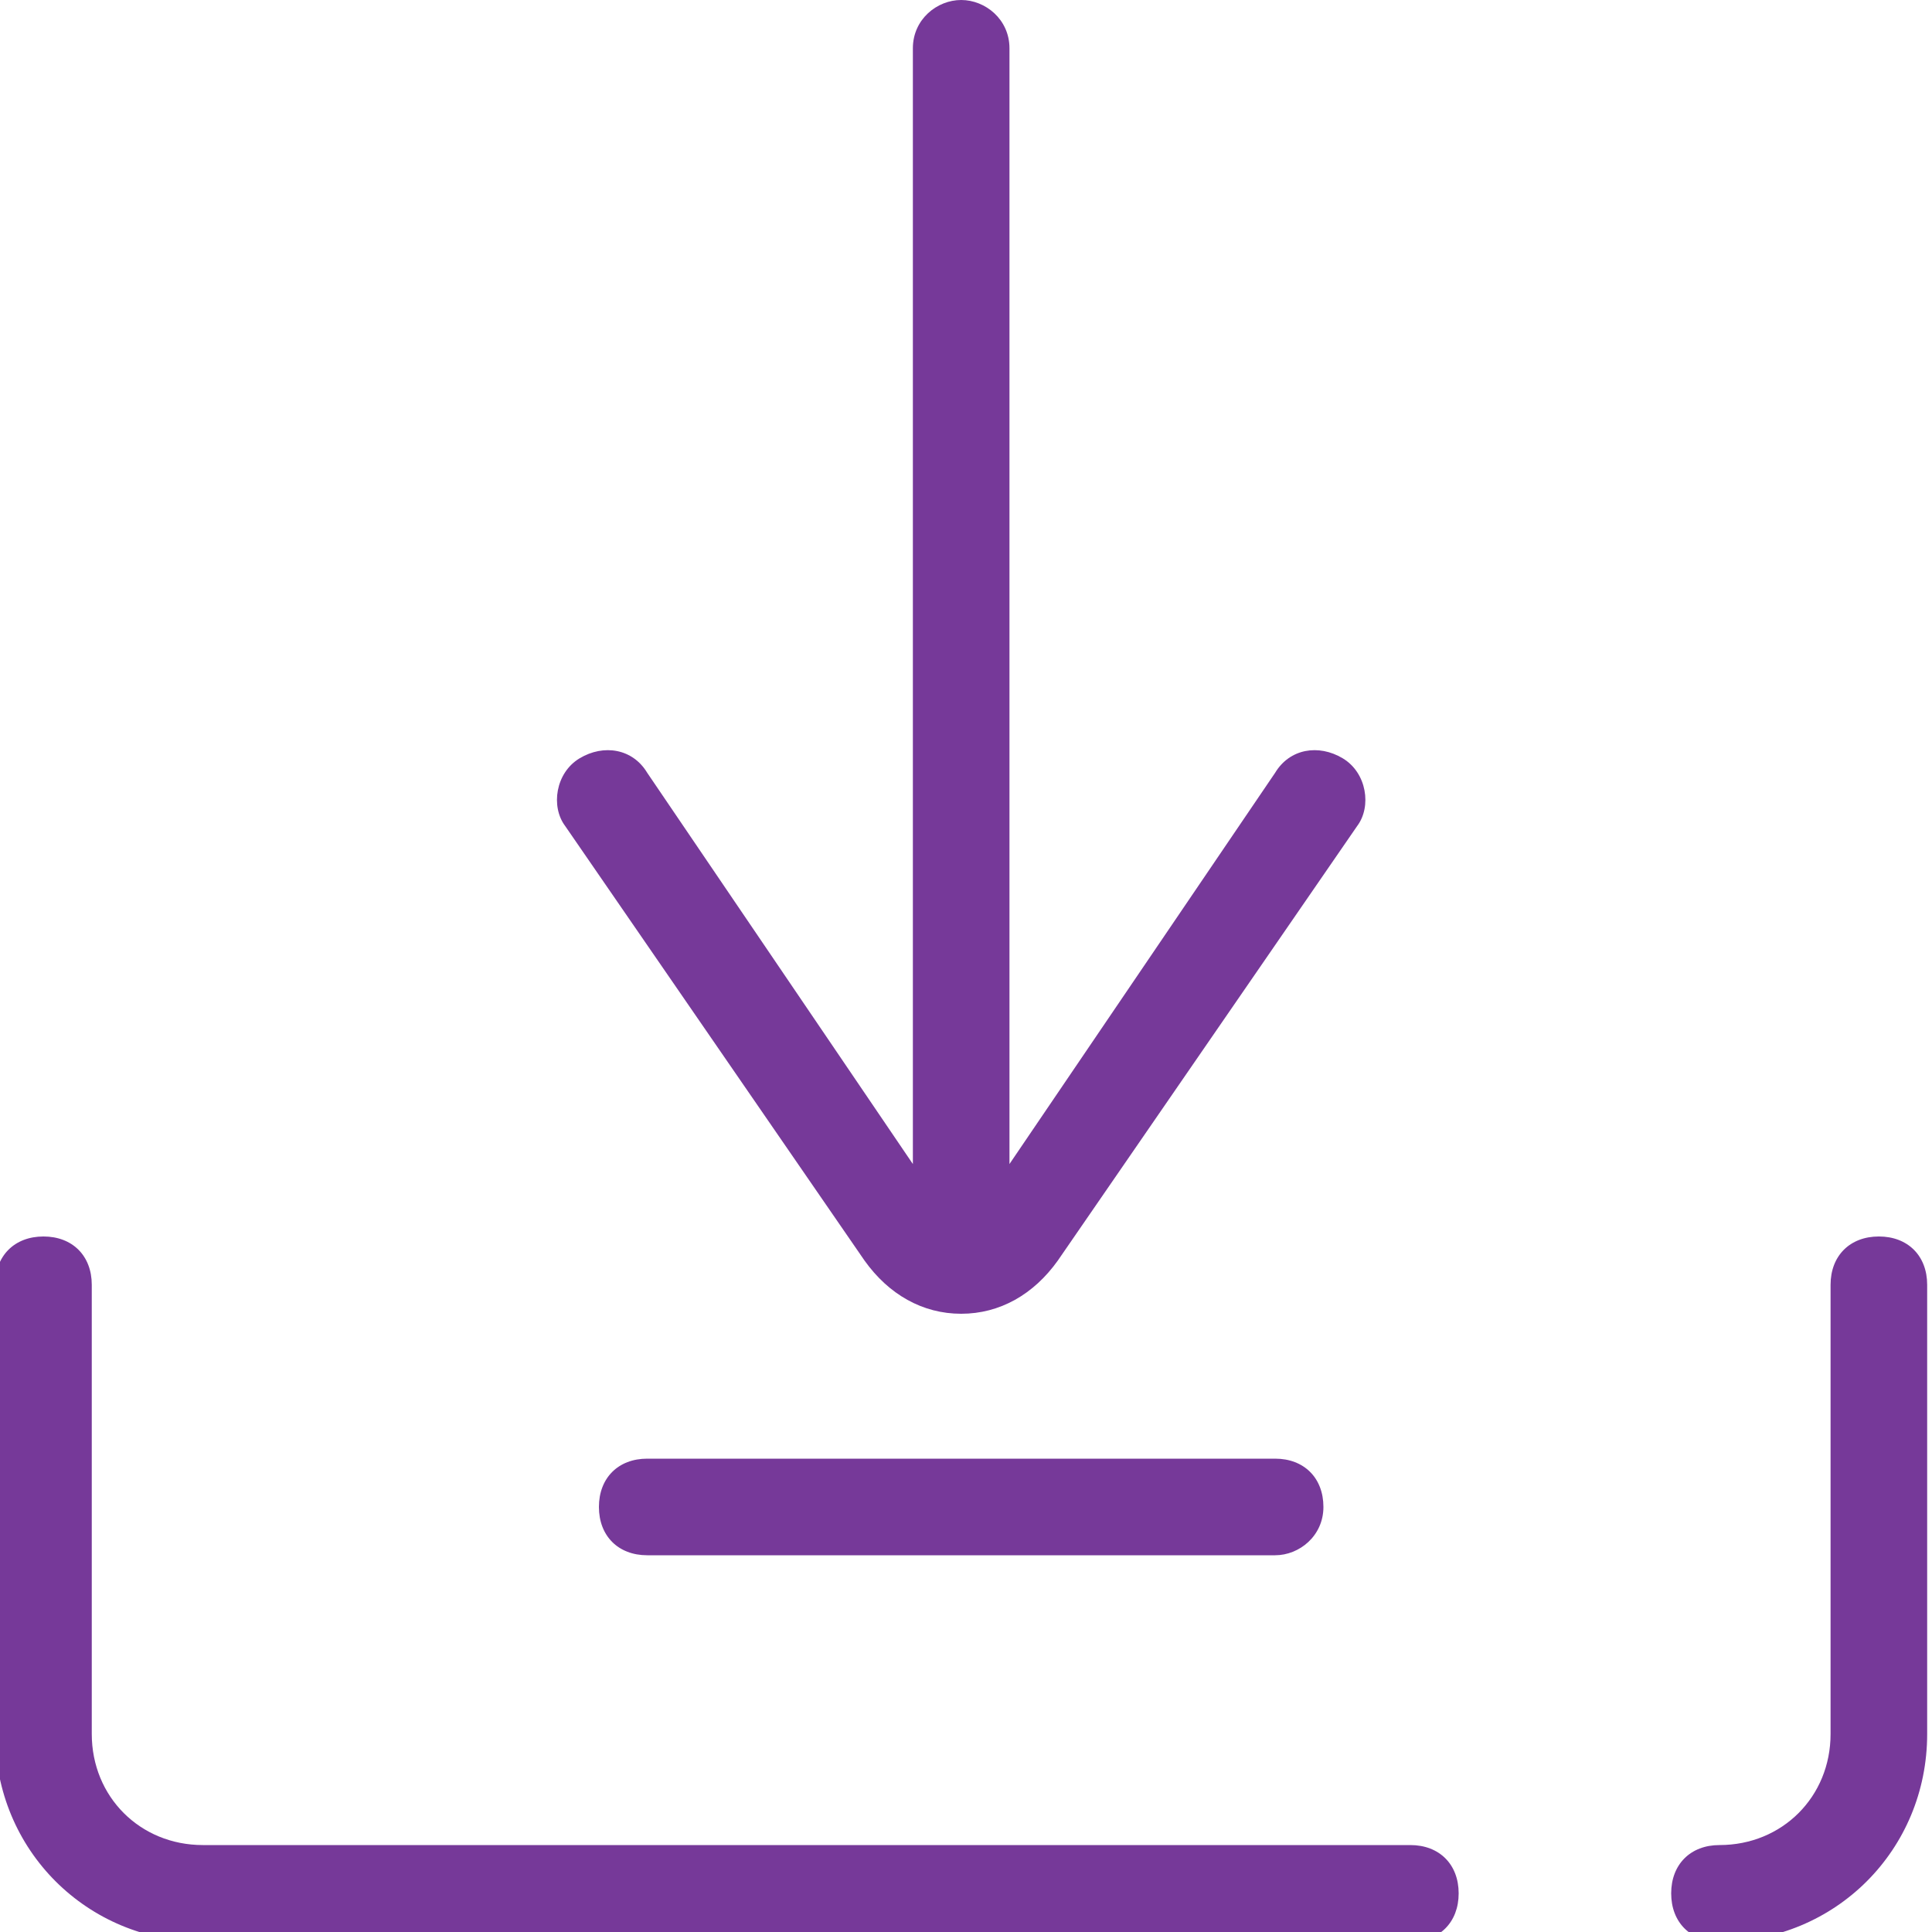 <?xml version="1.0" ?><svg enable-background="new 0 0 40 40" fill='#763999' id="Слой_1" version="1.1" viewBox="0 0 40 40" xml:space="preserve" xmlns="http://www.w3.org/2000/svg" xmlns:xlink="http://www.w3.org/1999/xlink"><g><path d="M29.2,40.2h-25c-2.4,0-4.3-1.9-4.3-4.3v-9.3c0-0.6,0.4-1,1-1s1,0.4,1,1v9.3c0,1.3,1,2.3,2.3,2.3h25c0.6,0,1,0.4,1,1   S29.8,40.2,29.2,40.2z"/></g><g><path d="M35.6,40.2c-0.6,0-1-0.4-1-1s0.4-1,1-1c1.3,0,2.3-1,2.3-2.3v-9.3c0-0.6,0.4-1,1-1s1,0.4,1,1v9.3   C39.9,38.3,38,40.2,35.6,40.2z"/></g><g><path d="M26.4,32.2h-13c-0.6,0-1-0.4-1-1s0.4-1,1-1h13c0.6,0,1,0.4,1,1S26.9,32.2,26.4,32.2z"/></g><g><path d="M28.1,17.1l-6.2,9c-0.5,0.7-1.2,1.1-2,1.1s-1.5-0.4-2-1.1l-6.2-9c-0.3-0.4-0.2-1.1,0.3-1.4c0.5-0.3,1.1-0.2,1.4,0.3   l5.5,8.1V1c0-0.6,0.5-1,1-1s1,0.4,1,1v23.1l5.5-8.1c0.3-0.5,0.9-0.6,1.4-0.3S28.4,16.7,28.1,17.1z"/></g></svg>